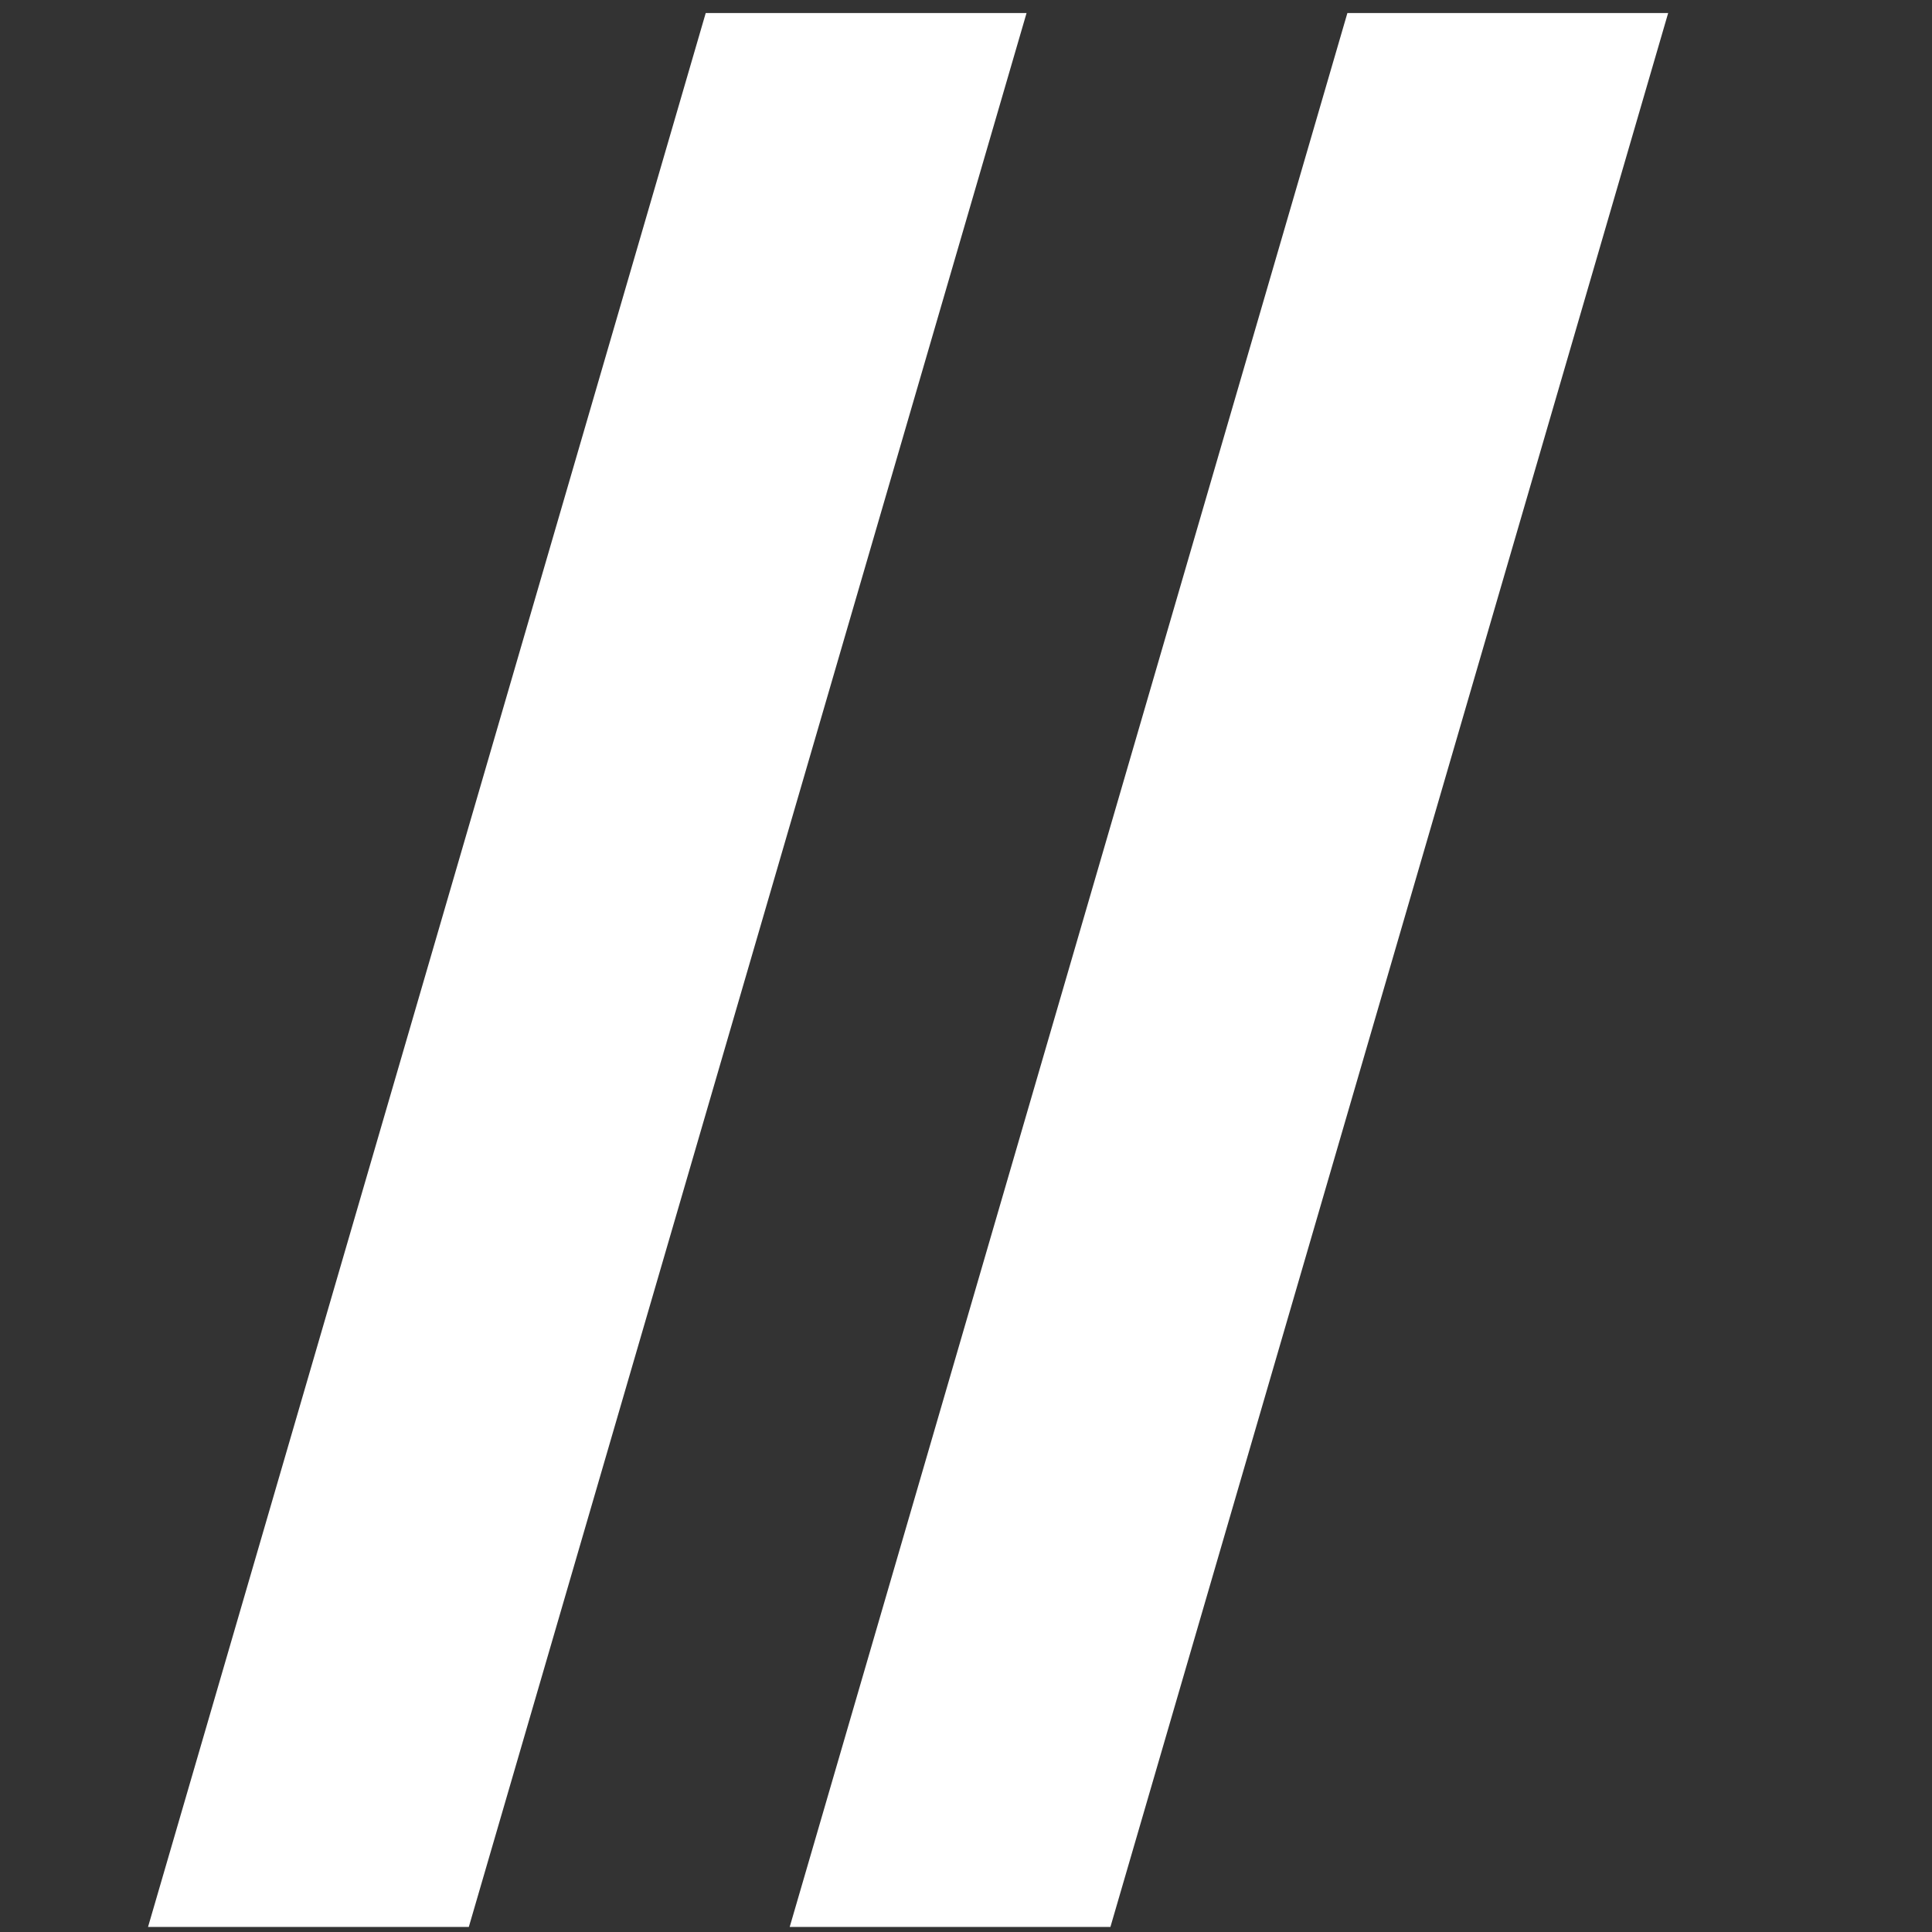 <?xml version="1.0" encoding="UTF-8" standalone="no"?>
<!DOCTYPE svg PUBLIC "-//W3C//DTD SVG 1.1//EN" "http://www.w3.org/Graphics/SVG/1.1/DTD/svg11.dtd">
<svg width="100%" height="100%" viewBox="0 0 32 32" version="1.1" xmlns="http://www.w3.org/2000/svg" xmlns:xlink="http://www.w3.org/1999/xlink" xml:space="preserve" xmlns:serif="http://www.serif.com/" style="fill-rule:evenodd;clip-rule:evenodd;stroke-linejoin:round;stroke-miterlimit:2;">
    <rect x="0" y="0" width="32" height="32" fill="#333333" stroke="none"/>
    <g>
        <clipPath id="_clip1">
            <rect x="0" y="0" width="300" height="32"/>
        </clipPath>
        <g clip-path="url(#_clip1)">
            <path d="M36.67,31.483L36.67,0.633L51.172,0.633L51.172,5.25L41.869,5.25L41.869,13.2L48.834,13.2L48.834,17.817L41.869,17.817L41.869,31.483L36.67,31.483ZM54.18,31.483L54.18,0.633L59.379,0.633L59.379,26.867L67.553,26.867L67.553,31.483L54.18,31.483ZM75.614,31.483L70.578,31.483L76.153,0.633L82.61,0.633L88.185,31.483L83.15,31.483L82.234,24.65L76.53,24.65L75.614,31.483ZM77.297,20.033L81.482,20.033L79.422,6.783L79.341,6.783L77.297,20.033ZM93.499,5.25L88.463,5.25L88.463,0.633L103.717,0.633L103.717,5.25L98.681,5.25L98.681,31.483L93.482,31.483L93.482,5.25L93.499,5.25ZM107.657,31.483L107.657,0.633L112.856,0.633L112.856,31.483L107.657,31.483ZM123.94,31.483L118.741,31.483L118.741,0.633L126.033,0.633C131.853,0.633 134.828,3.15 134.828,9.733C134.828,14.683 132.948,16.7 131.183,17.517L135.58,31.483L130.3,31.483L126.605,18.717C125.935,18.8 124.839,18.85 123.924,18.85L123.924,31.483L123.94,31.483ZM123.94,14.483L125.788,14.483C128.6,14.483 129.646,13.417 129.646,9.733C129.646,6.05 128.583,5 125.788,5L123.94,5L123.94,14.483ZM138.687,8.116C138.687,3.766 141.204,0.216 146.649,0.216C152.093,0.216 154.61,3.766 154.61,8.116L154.61,24C154.61,28.35 152.093,31.9 146.649,31.9C141.204,31.9 138.687,28.35 138.687,24L138.687,8.116ZM143.886,23.883C143.886,26.183 144.556,27.3 146.649,27.3C148.741,27.3 149.412,26.183 149.412,23.883L149.412,8.25C149.412,5.95 148.741,4.833 146.649,4.833C144.556,4.833 143.886,5.95 143.886,8.25L143.886,23.883ZM159.319,31.483L159.319,0.633L164.142,0.633L170.469,18.283L170.551,18.283L170.551,0.633L175.243,0.633L175.243,31.483L170.714,31.483L164.093,12.217L164.011,12.217L164.011,31.483L159.319,31.483ZM197.362,8.25C197.15,5.6 195.777,4.833 194.6,4.833C192.916,4.833 192,5.95 192,7.866C192,13.116 202.561,15.65 202.561,24.016C202.561,29.1 199.21,31.916 194.354,31.916C189.531,31.916 186.769,27.983 186.556,23.366L191.493,22.633C191.706,25.75 192.916,27.283 194.6,27.283C196.398,27.283 197.624,26.3 197.624,24.466C197.624,18.35 187.063,16.733 187.063,7.883C187.063,2.966 189.989,0.2 195.106,0.2C199.341,0.2 201.858,3.316 202.316,7.683L197.362,8.25ZM216.638,8.55C216.638,5.95 215.461,4.833 214.12,4.833C212.027,4.833 211.357,5.95 211.357,8.25L211.357,23.883C211.357,26.183 212.027,27.3 214.12,27.3C216,27.3 216.638,26.183 216.638,24.183L216.638,20.466L221.837,20.466L221.837,24C221.837,28.35 219.319,31.9 214.12,31.9C208.676,31.9 206.158,28.35 206.158,24L206.158,8.116C206.158,3.766 208.676,0.216 214.12,0.216C219.319,0.216 221.837,4.066 221.837,8.683L221.837,10.95L216.638,10.95L216.638,8.55ZM225.793,31.483L225.793,0.633L230.992,0.633L230.992,13.2L236.518,13.2L236.518,0.633L241.717,0.633L241.717,31.483L236.518,31.483L236.518,17.817L230.992,17.817L230.992,31.483L225.793,31.483ZM246.392,8.116C246.392,3.766 248.91,0.216 254.354,0.216C259.798,0.216 262.316,3.766 262.316,8.116L262.316,24C262.316,28.35 259.798,31.9 254.354,31.9C248.91,31.9 246.392,28.35 246.392,24L246.392,8.116ZM251.591,23.883C251.591,26.183 252.262,27.3 254.354,27.3C256.447,27.3 257.117,26.183 257.117,23.883L257.117,8.25C257.117,5.95 256.447,4.833 254.354,4.833C252.262,4.833 251.591,5.95 251.591,8.25L251.591,23.883ZM266.501,8.116C266.501,3.766 269.019,0.216 274.463,0.216C279.907,0.216 282.425,3.766 282.425,8.116L282.425,24C282.425,28.35 279.907,31.9 274.463,31.9C269.019,31.9 266.501,28.35 266.501,24L266.501,8.116ZM271.7,23.883C271.7,26.183 272.371,27.3 274.463,27.3C276.556,27.3 277.226,26.183 277.226,23.883L277.226,8.25C277.226,5.95 276.556,4.833 274.463,4.833C272.371,4.833 271.7,5.95 271.7,8.25L271.7,23.883ZM286.692,31.483L286.692,0.633L291.891,0.633L291.891,26.867L300.065,26.867L300.065,31.483L286.692,31.483ZM2.452,31.916L7.765,31.916L17.003,0.216L11.689,0.216L2.452,31.916ZM13.079,31.916L18.392,31.916L27.63,0.216L22.317,0.216L13.08,31.916L13.079,31.916Z" style="fill:white;fill-rule:nonzero;"/>
        </g>
    </g>
</svg>
